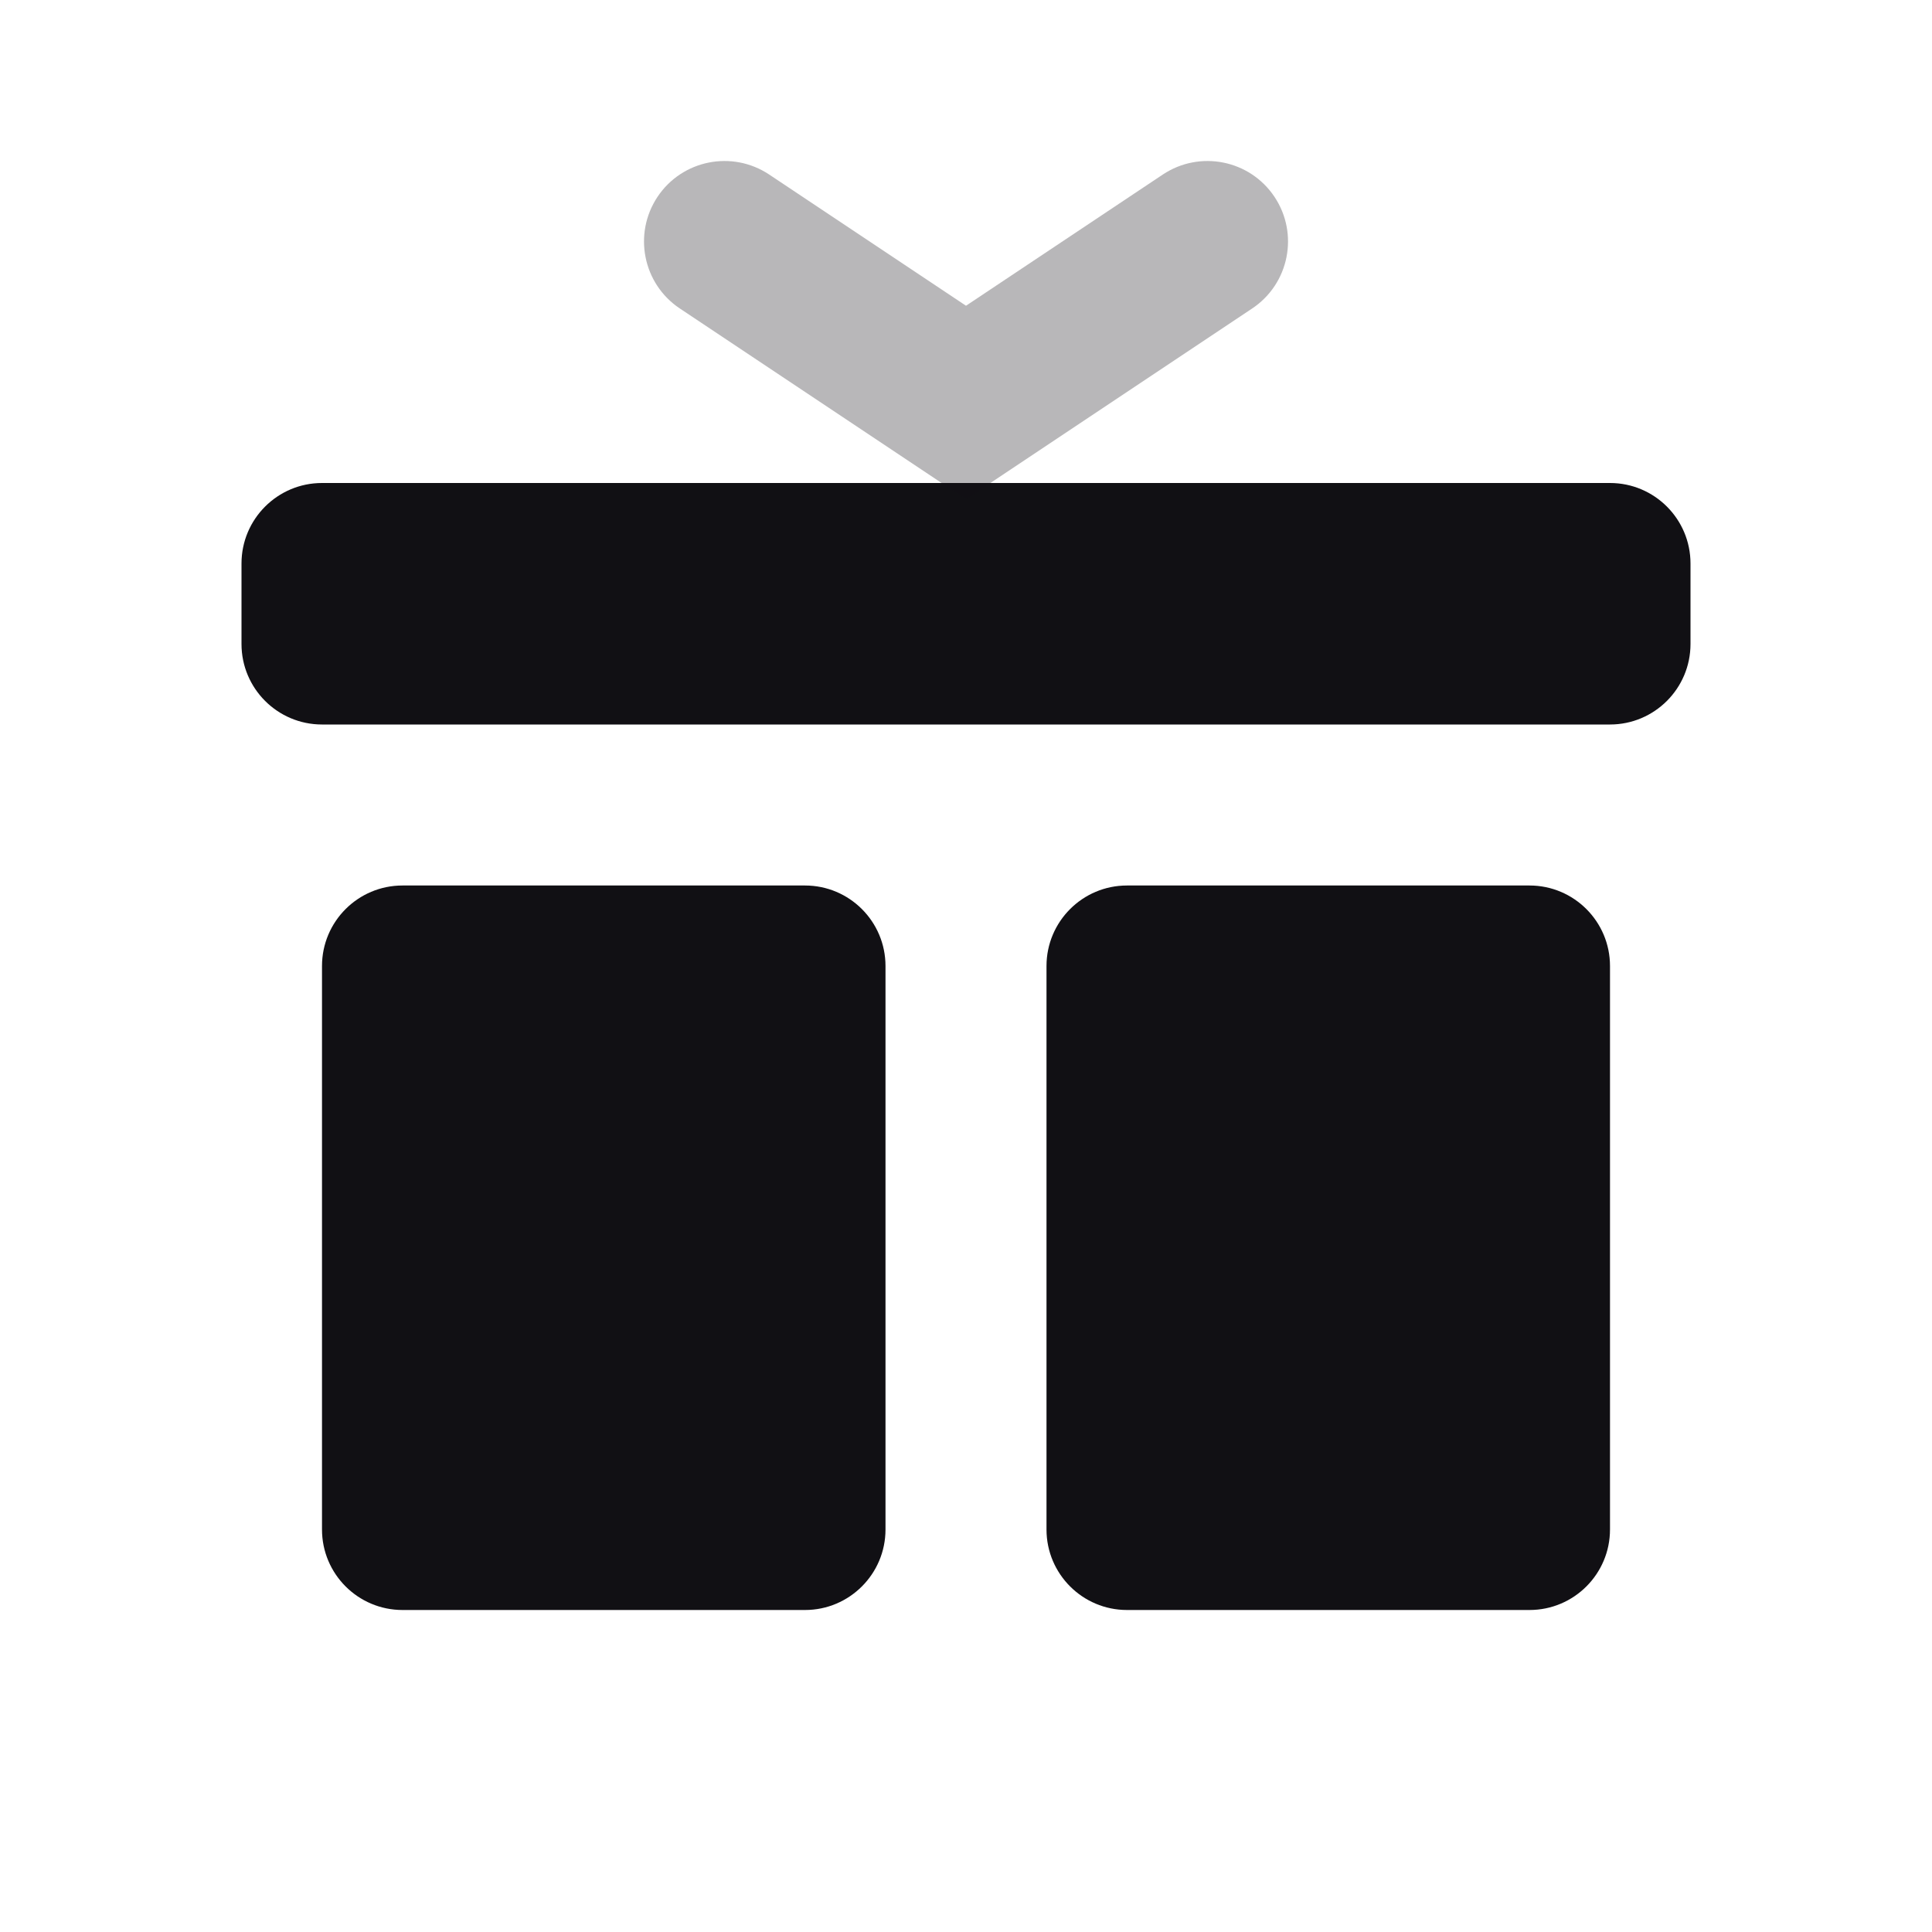 <svg width="24" height="24" viewBox="0 0 24 24" fill="none" xmlns="http://www.w3.org/2000/svg">
<g id="Property 2=Gift">
<path id="Combined Shape" fill-rule="evenodd" clip-rule="evenodd" d="M3 7C3 6.448 3.448 6 4 6H20C20.552 6 21 6.448 21 7V8C21 8.552 20.552 9 20 9H4C3.448 9 3 8.552 3 8V7ZM4 12C4 11.448 4.448 11 5 11H10C10.552 11 11 11.448 11 12V19C11 19.552 10.552 20 10 20H5C4.448 20 4 19.552 4 19V12ZM14 11C13.448 11 13 11.448 13 12V19C13 19.552 13.448 20 14 20H19C19.552 20 20 19.552 20 19V12C20 11.448 19.552 11 19 11H14Z" fill="#111014"/>
<path id="Path 31" opacity="0.3" d="M14.445 2.168C14.905 1.862 15.526 1.986 15.832 2.445C16.139 2.905 16.014 3.526 15.555 3.832L12 6.202L8.445 3.832C7.986 3.526 7.862 2.905 8.168 2.445C8.474 1.986 9.095 1.862 9.555 2.168L12 3.798L14.445 2.168Z" fill="#111014"/>
</g>
</svg>
